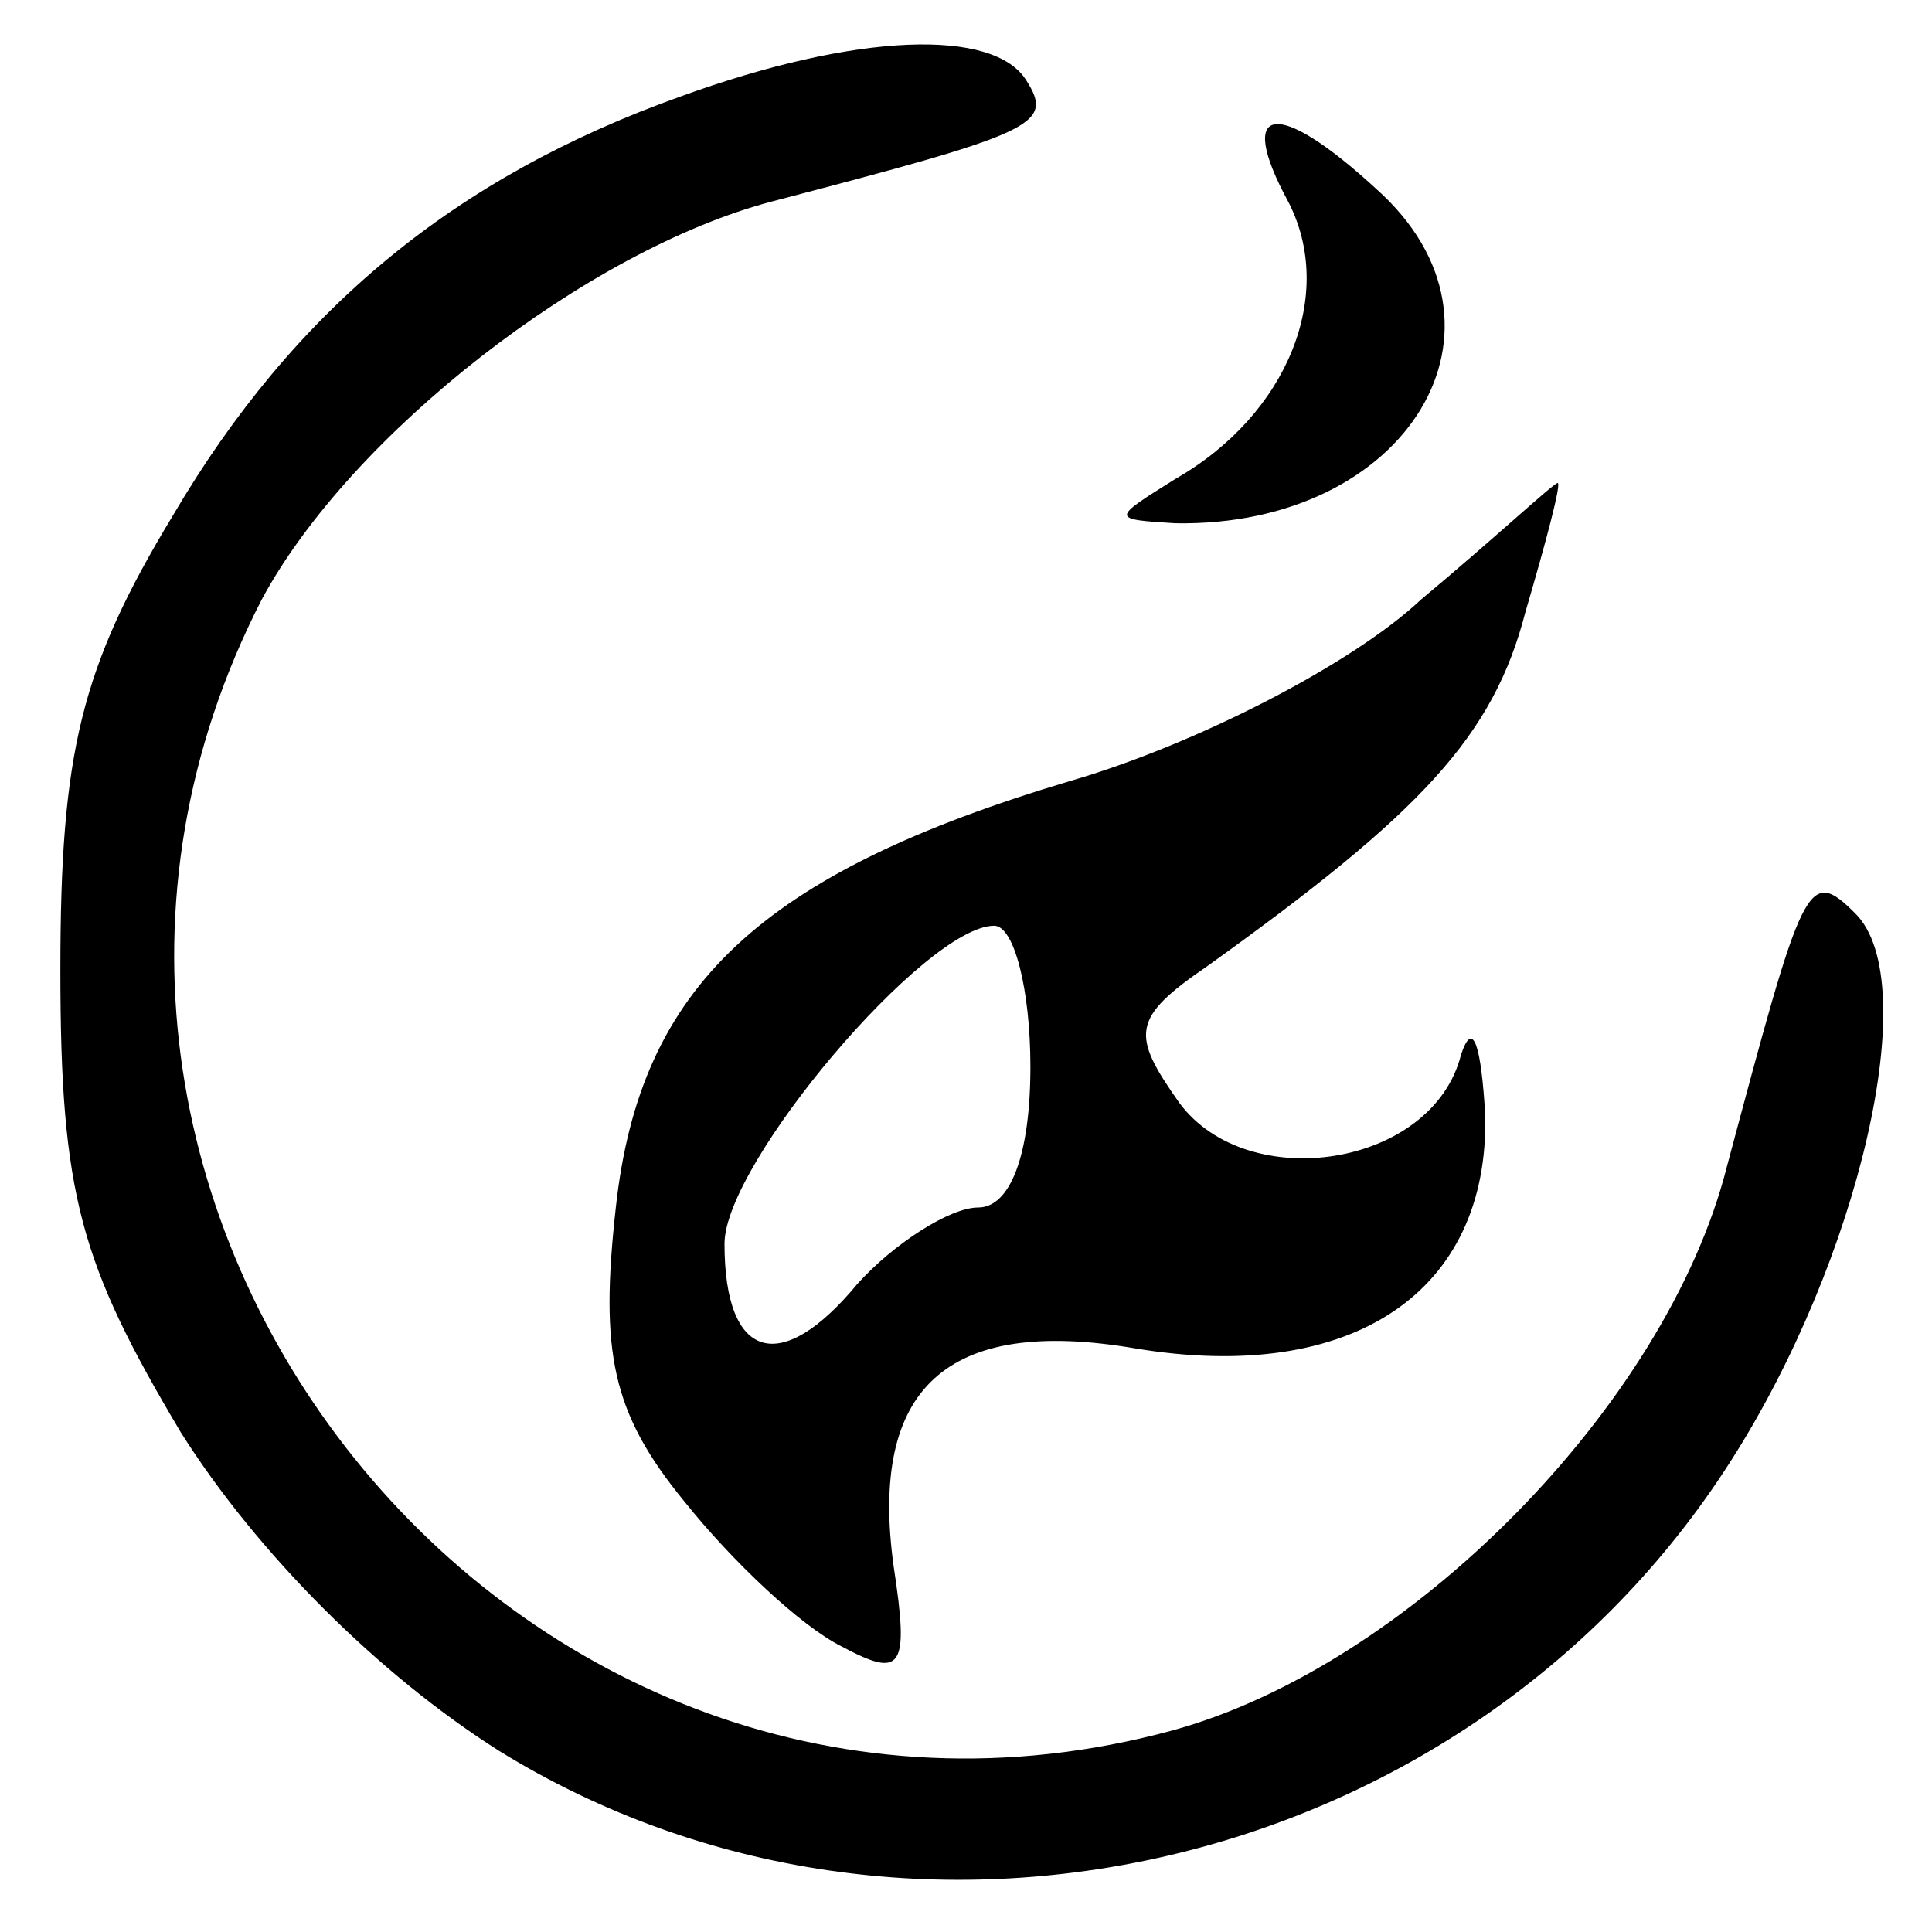 <?xml version="1.0" standalone="no"?>
<!DOCTYPE svg PUBLIC "-//W3C//DTD SVG 20010904//EN"
 "http://www.w3.org/TR/2001/REC-SVG-20010904/DTD/svg10.dtd">
<svg version="1.0" xmlns="http://www.w3.org/2000/svg"
 width="48pt" height="48pt" viewBox="0 0 48 48"
 preserveAspectRatio="xMidYMid meet">

<g transform="translate(0,48) scale(0.1,-0.1)"
fill="#000000" stroke="none">
<path d="M169 456 c-56 -20 -96 -53 -126 -104 -23 -38 -28 -59 -28 -113 0 -56
5 -73 30 -115 19 -30 49 -60 79 -79 102 -63 241 -30 306 72 32 50 48 119 31
136 -12 12 -13 8 -32 -63 -15 -59 -79 -124 -138 -140 -163 -44 -303 131 -226
281 22 41 81 87 127 99 65 17 70 19 63 30 -8 13 -42 12 -86 -4z"/>
<path d="M320 430 c12 -23 0 -53 -28 -69 -16 -10 -16 -10 0 -11 58 -1 88 49
50 83 -25 23 -35 21 -22 -3z"/>
<path d="M353 331 c-17 -16 -56 -36 -87 -45 -77 -23 -107 -51 -113 -106 -4
-36 -1 -51 17 -73 12 -15 29 -31 39 -36 15 -8 17 -6 13 20 -6 44 13 62 60 54
54 -9 88 14 87 58 -1 17 -3 24 -6 15 -7 -28 -53 -35 -70 -12 -12 17 -12 21 7
34 53 38 71 57 79 88 5 17 9 32 8 32 -1 0 -16 -14 -34 -29z m-97 -116 c0 -22
-5 -35 -13 -35 -7 0 -21 -9 -30 -19 -19 -23 -33 -19 -33 10 0 20 50 79 67 79
5 0 9 -16 9 -35z"/>
</g>
</svg>
